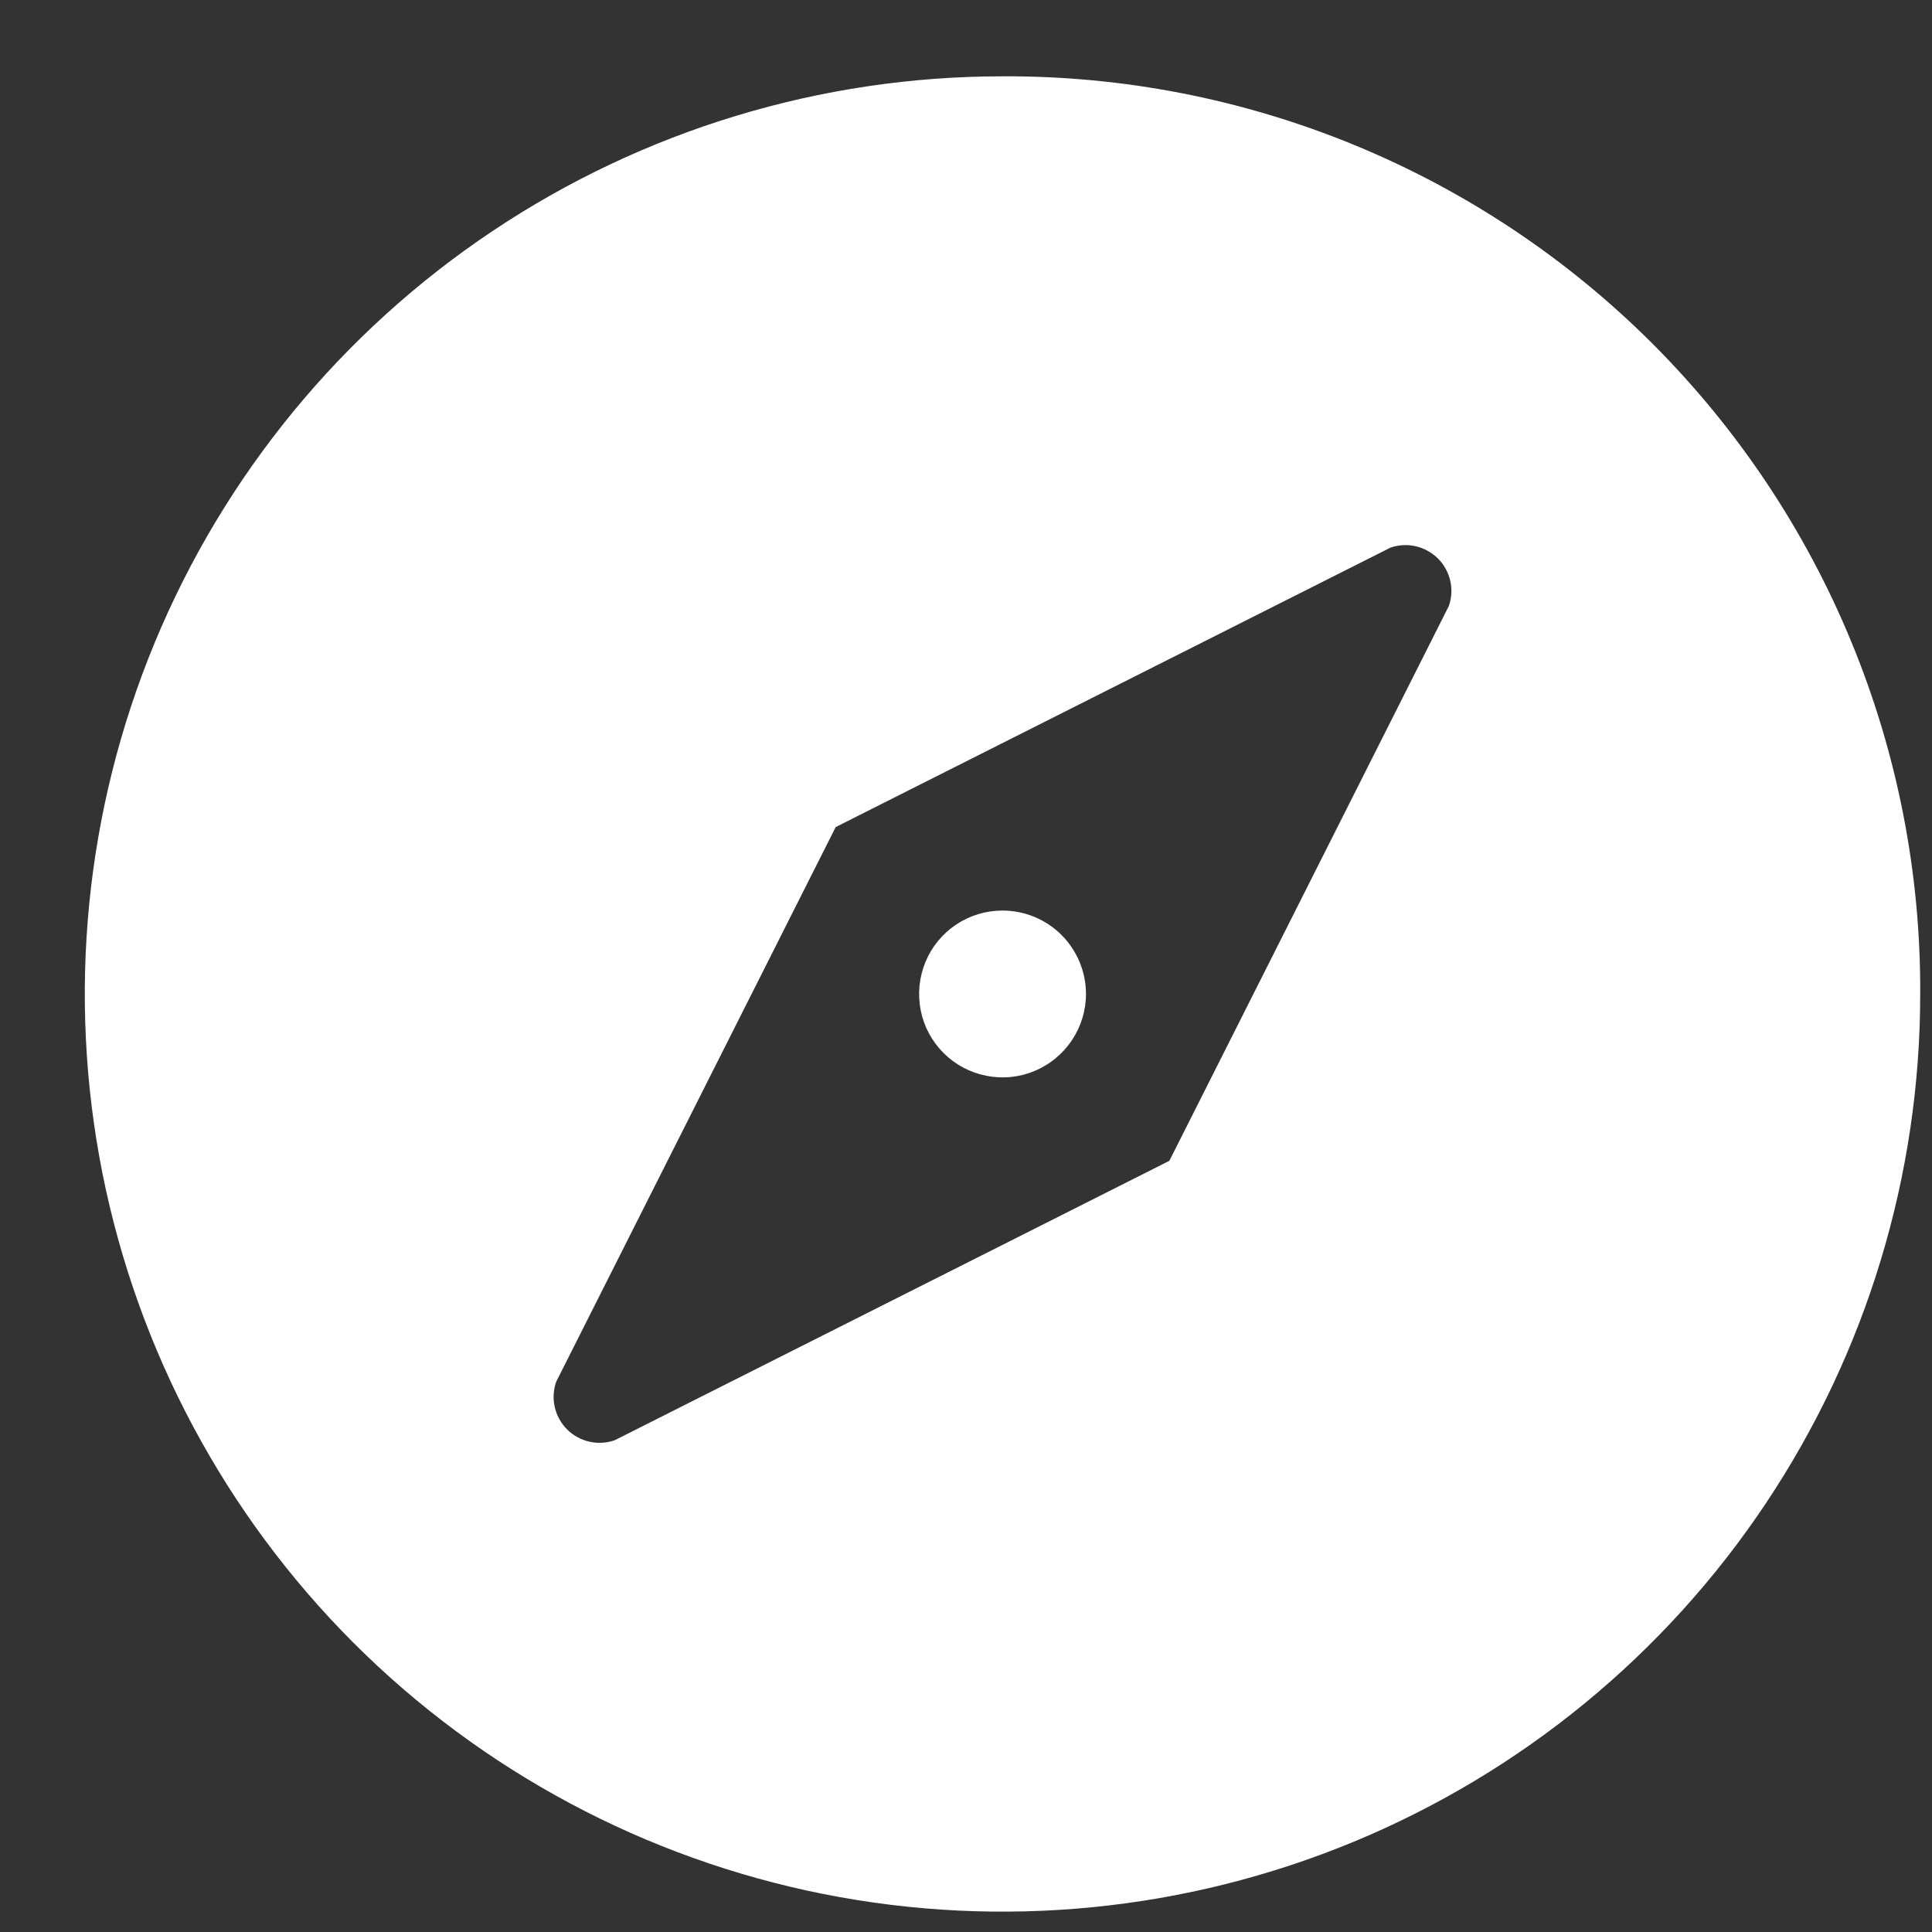<svg width="20" height="20" viewBox="0 0 20 20" fill="none" xmlns="http://www.w3.org/2000/svg">
<rect x="0" y="0" width="20" height="20" fill="#333333" stroke="none"/>
<path d="M10.378 0.79C8.499 0.79 6.662 1.347 5.1 2.391C3.538 3.434 2.32 4.918 1.601 6.654C0.882 8.39 0.694 10.3 1.06 12.143C1.427 13.986 2.332 15.678 3.66 17.007C4.989 18.335 6.682 19.24 8.525 19.607C10.367 19.973 12.277 19.785 14.013 19.066C15.749 18.347 17.233 17.13 18.277 15.567C19.321 14.005 19.878 12.168 19.878 10.29C19.884 9.04 19.642 7.802 19.166 6.647C18.691 5.492 17.991 4.443 17.108 3.559C16.225 2.676 15.175 1.976 14.02 1.501C12.865 1.026 11.627 0.784 10.378 0.79ZM14.998 6.274L12.105 12.017L6.362 14.91C6.278 14.939 6.187 14.944 6.1 14.924C6.013 14.904 5.933 14.86 5.87 14.797C5.807 14.734 5.763 14.654 5.743 14.567C5.723 14.48 5.728 14.39 5.757 14.305L8.651 8.562L14.394 5.669C14.478 5.64 14.569 5.635 14.656 5.655C14.743 5.675 14.822 5.719 14.886 5.782C14.949 5.845 14.993 5.925 15.013 6.012C15.033 6.098 15.028 6.189 14.998 6.274ZM10.378 9.426C10.207 9.426 10.04 9.476 9.898 9.571C9.756 9.666 9.645 9.801 9.58 9.959C9.515 10.117 9.498 10.29 9.531 10.458C9.564 10.626 9.646 10.779 9.767 10.9C9.888 11.021 10.042 11.103 10.209 11.136C10.377 11.17 10.551 11.153 10.708 11.087C10.866 11.022 11.001 10.911 11.096 10.769C11.191 10.627 11.242 10.46 11.242 10.29C11.242 10.06 11.15 9.841 10.989 9.679C10.827 9.517 10.607 9.426 10.378 9.426Z" fill="white"/>
</svg>
